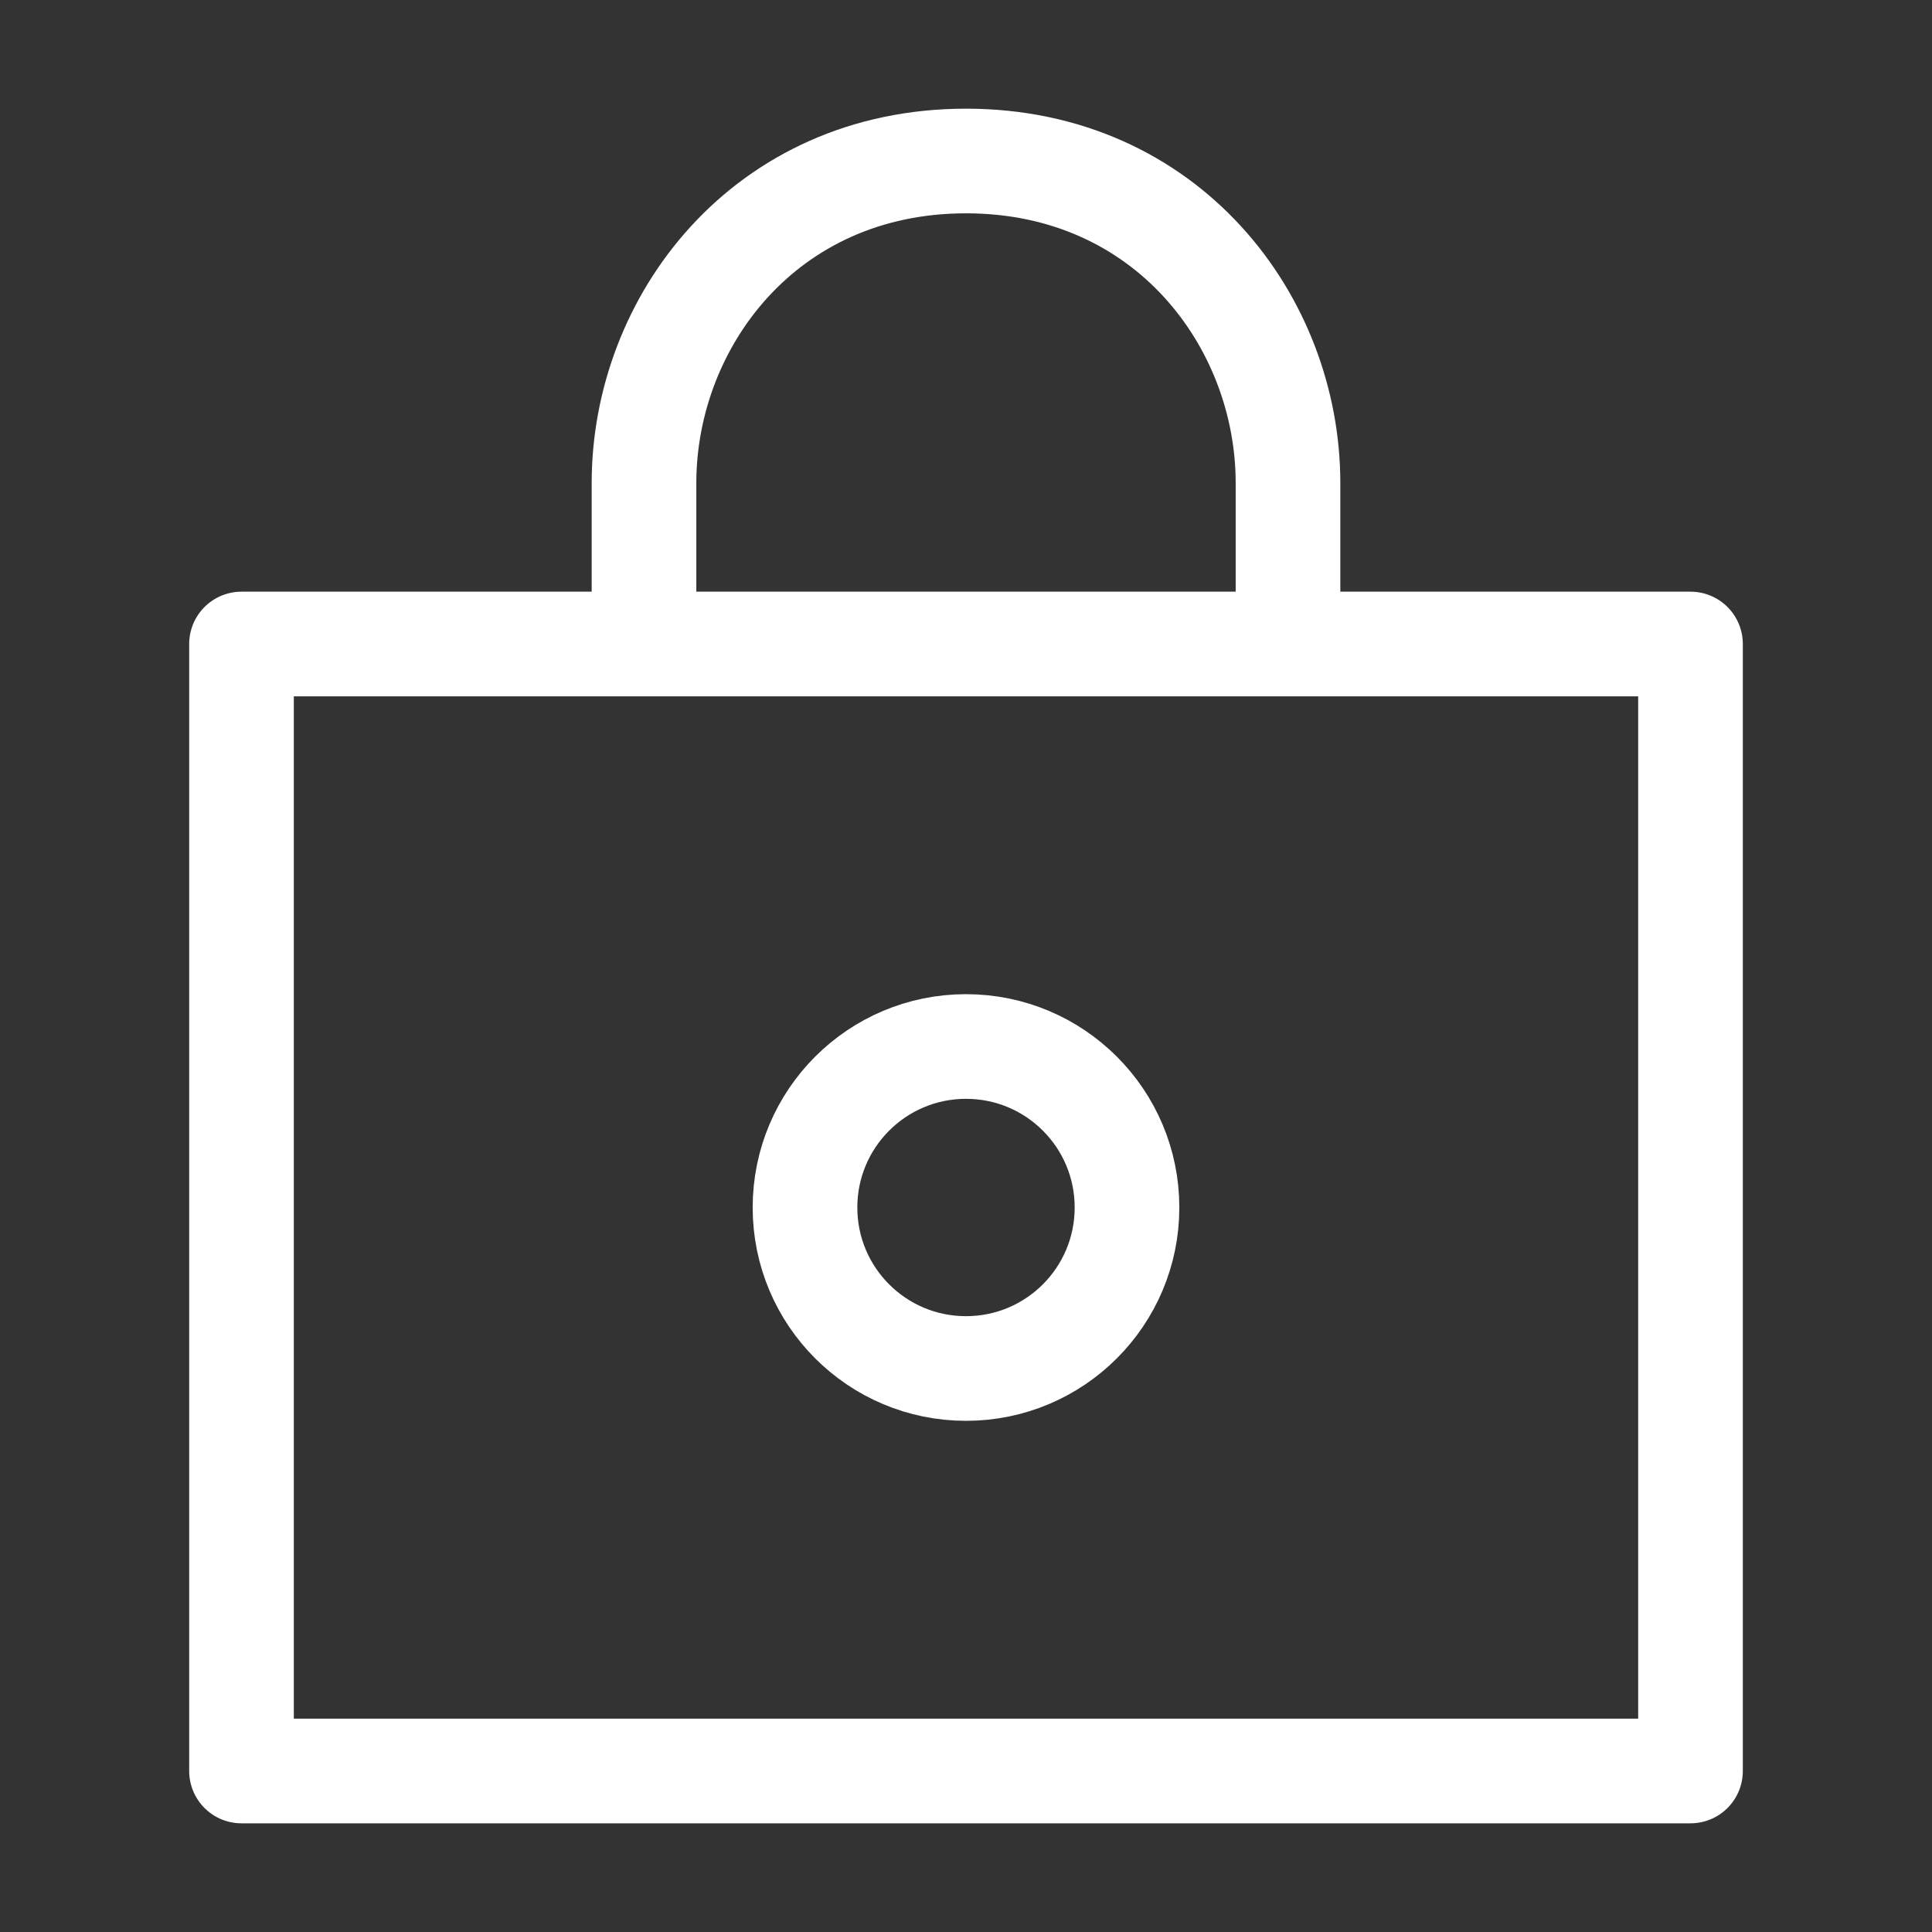 <svg xmlns="http://www.w3.org/2000/svg" fill="none" focusable="false" class="icon icon--picto-lock   " viewBox="0 0 24 24"><rect x="0" y="0" width="24" height="24" fill="#333333" stroke="none"/><path fill-rule="evenodd" clip-rule="evenodd" d="M12 17C13.105 17 14 16.105 14 15C14 13.895 13.105 13 12 13C10.895 13 10 13.895 10 15C10 16.105 10.895 17 12 17Z" stroke="#fff" stroke-width="1.3" stroke-linecap="round" stroke-linejoin="round"/><path d="M16 8H21V22H3V8H8M16 8C16 8 16 7.6 16 6C16 4 14.5 2 12 2C9.5 2 8 4 8 6C8 7.6 8 8 8 8M16 8H8" stroke="#fff" stroke-width="1.3" stroke-linecap="round" stroke-linejoin="round"/></svg>